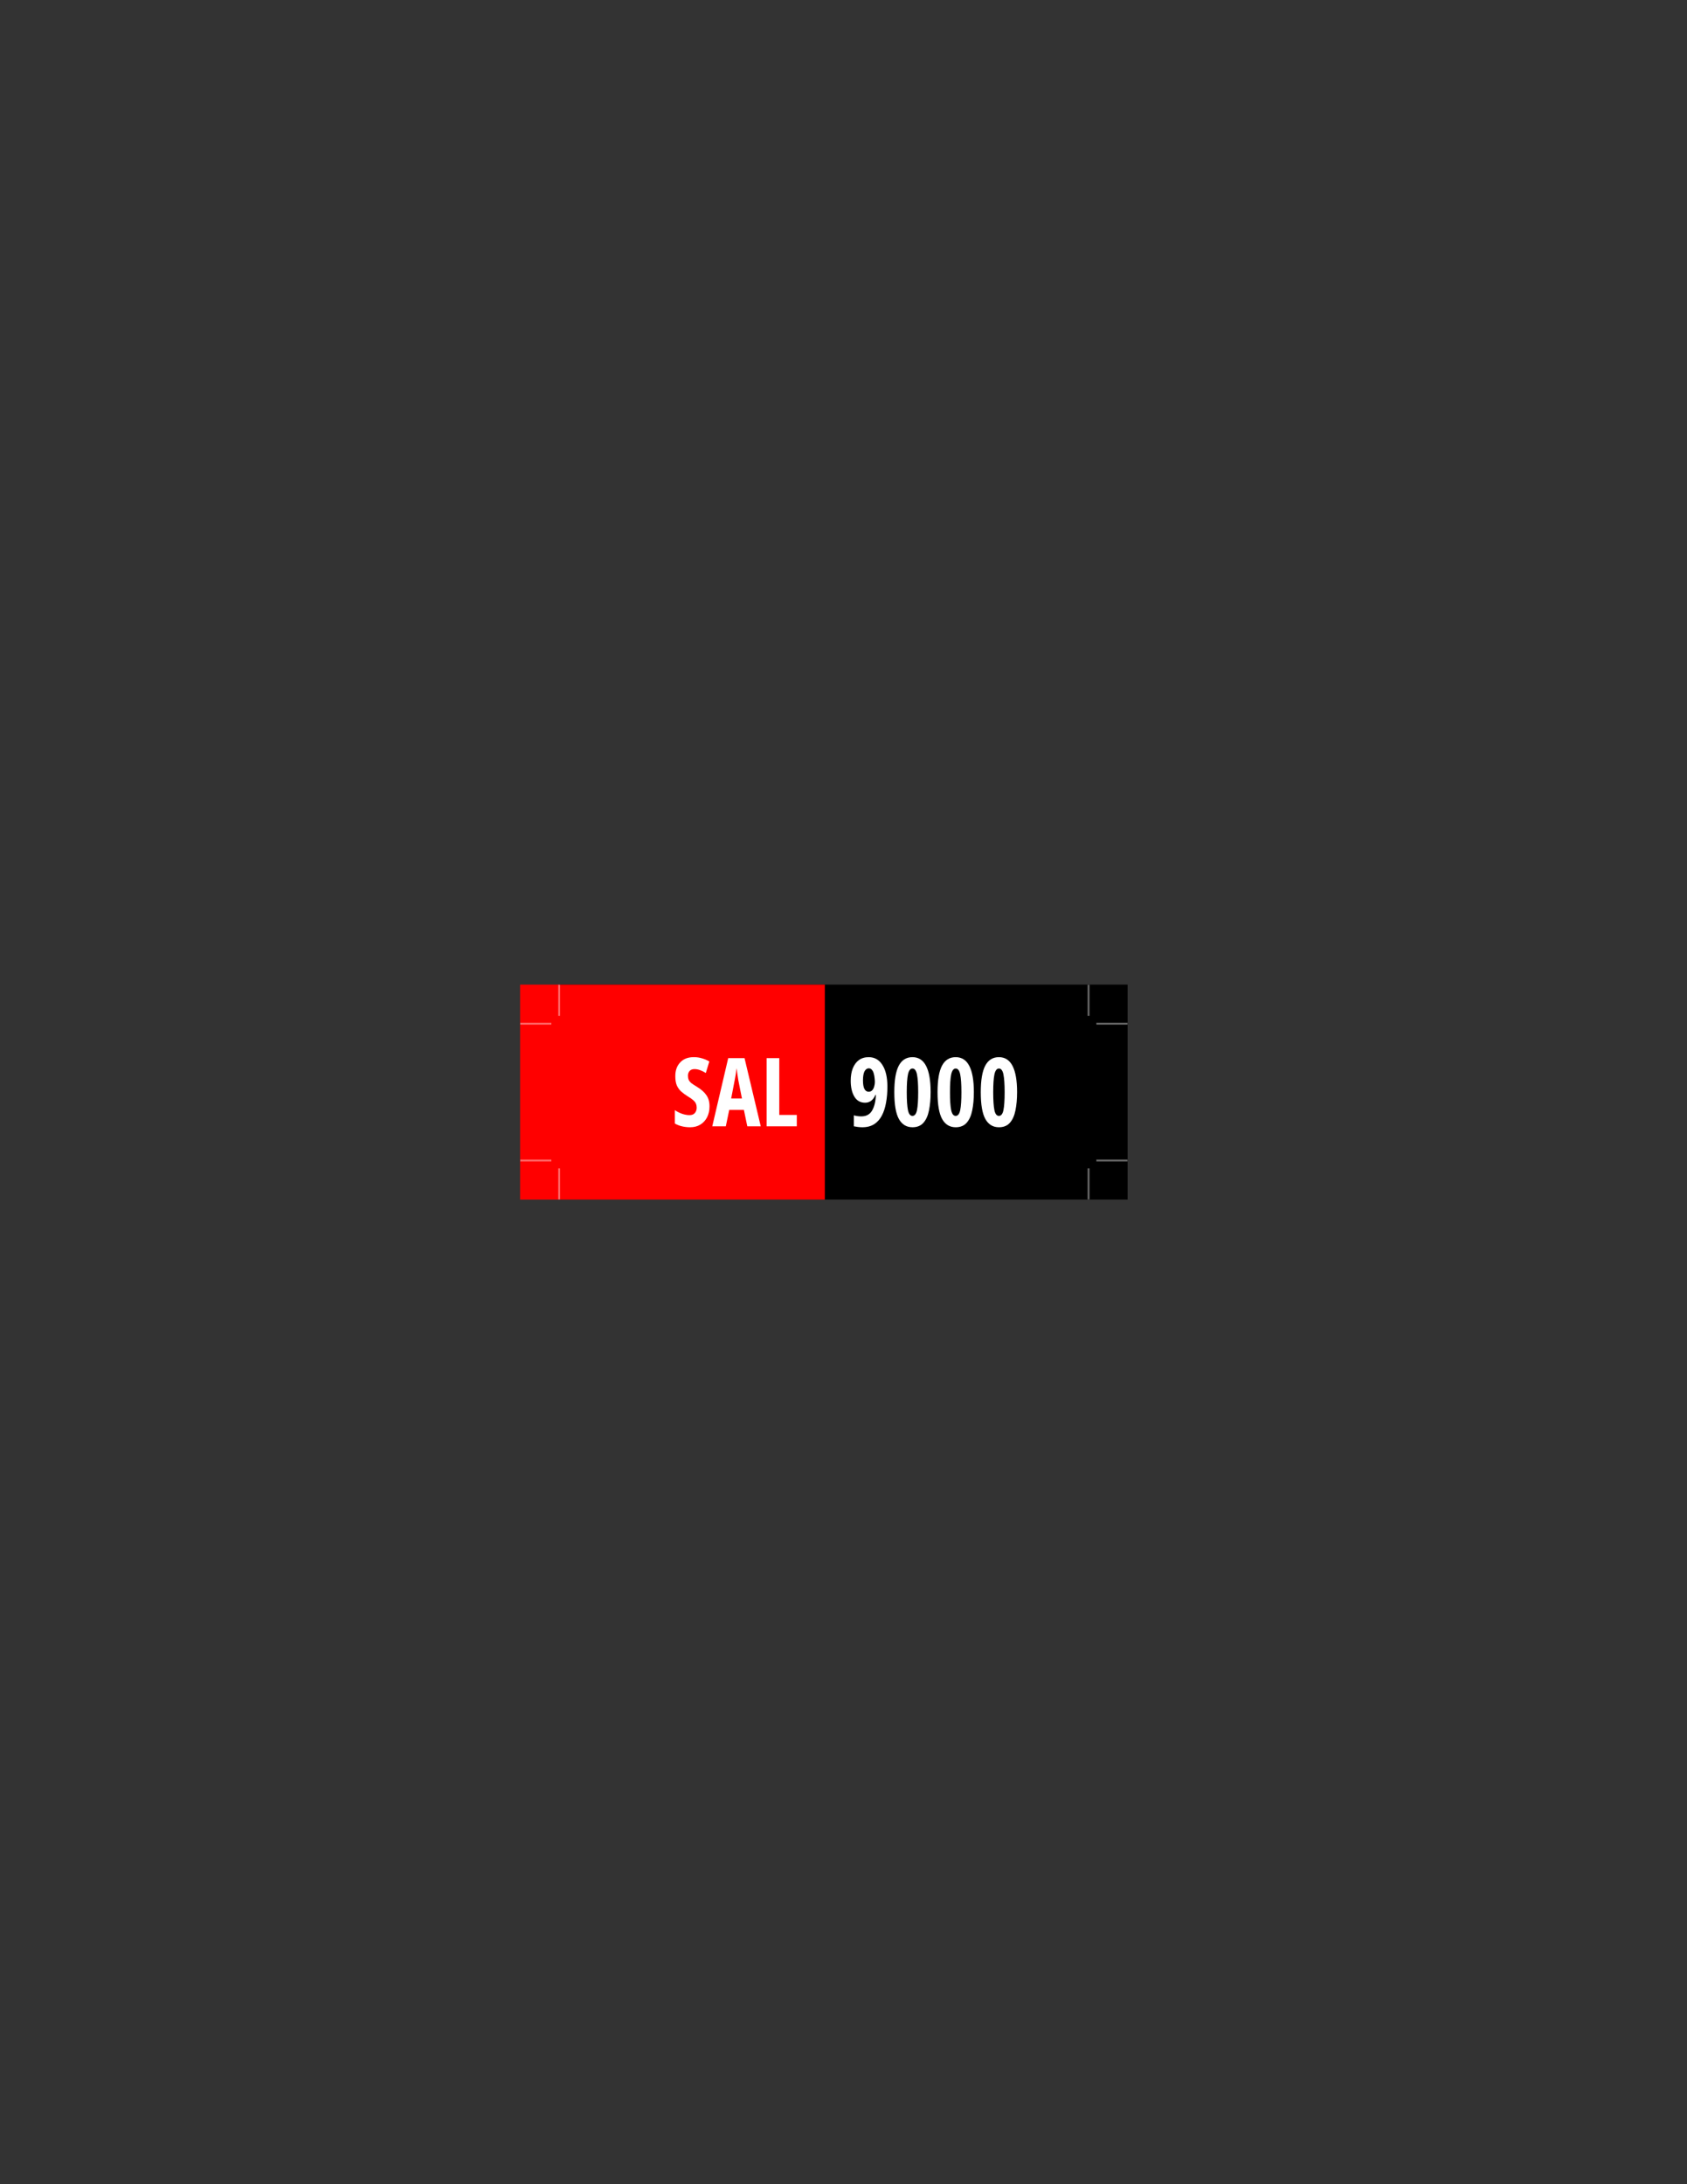 <?xml version="1.0" encoding="UTF-8" standalone="no"?>
<!-- Created with Inkscape (http://www.inkscape.org/) -->

<svg
   width="8.5in"
   height="11in"
   viewBox="0 0 215.9 279.4"
   version="1.1"
   id="svg1"
   inkscape:version="1.3.1 (91b66b0, 2023-11-16)"
   sodipodi:docname="sal_plate_onpaper.svg"
   xmlns:inkscape="http://www.inkscape.org/namespaces/inkscape"
   xmlns:sodipodi="http://sodipodi.sourceforge.net/DTD/sodipodi-0.dtd"
   xmlns="http://www.w3.org/2000/svg"
   xmlns:svg="http://www.w3.org/2000/svg">
  <rect x="0" y="0" width="215.9" height="279.4" fill="#333333" stroke="none"/>
  <sodipodi:namedview
     id="namedview1"
     pagecolor="#ffffff"
     bordercolor="#000000"
     borderopacity="0.25"
     inkscape:showpageshadow="2"
     inkscape:pageopacity="0.0"
     inkscape:pagecheckerboard="0"
     inkscape:deskcolor="#d1d1d1"
     inkscape:document-units="mm"
     inkscape:zoom="0.71535494"
     inkscape:cx="397.00572"
     inkscape:cy="561.25984"
     inkscape:window-width="1920"
     inkscape:window-height="1007"
     inkscape:window-x="0"
     inkscape:window-y="0"
     inkscape:window-maximized="1"
     inkscape:current-layer="layer1" />
  <defs
     id="defs1" />
  <g
     inkscape:label="Layer 1"
     inkscape:groupmode="layer"
     id="layer1">
    <rect
       style="fill:#000000;stroke:none;stroke-width:0.344"
       id="rect2111"
       width="72.723"
       height="27.5"
       x="71.589"
       y="125.95" />
    <rect
       style="fill:#ff0000;stroke:none;stroke-width:0.355"
       id="rect2223"
       width="39"
       height="27.5"
       x="66.561"
       y="125.95" />
    <g
       aria-label="SAL   9000"
       transform="matrix(0.983,0,0,1.018,66.334,125.958)"
       id="text2417"
       style="font-size:12px;font-family:'Noto Sans Extra Condensed';-inkscape-font-specification:'Noto Sans Extra Condensed, ';stroke-width:0.269">
      <path
         d="m 24.891,15.289 q 0,0.768 -0.312,1.368 -0.312,0.588 -0.876,0.924 -0.564,0.336 -1.332,0.336 -0.54,0 -1.02,-0.108 -0.48,-0.096 -0.972,-0.36 v -1.68 q 0.468,0.3 0.972,0.468 0.504,0.156 0.936,0.156 0.468,0 0.696,-0.264 0.24,-0.276 0.24,-0.672 0,-0.276 -0.096,-0.492 -0.084,-0.216 -0.336,-0.432 -0.24,-0.216 -0.72,-0.492 -0.504,-0.3 -0.876,-0.624 -0.36,-0.324 -0.564,-0.768 -0.192,-0.456 -0.192,-1.128 -0.012,-1.092 0.636,-1.752 0.648,-0.672 1.8,-0.66 0.528,0 1.02,0.144 0.504,0.132 0.972,0.396 l -0.456,1.452 q -0.804,-0.492 -1.476,-0.492 -0.42,0 -0.636,0.24 -0.216,0.228 -0.216,0.588 0,0.3 0.096,0.516 0.096,0.216 0.348,0.42 0.264,0.192 0.756,0.48 0.804,0.468 1.2,1.032 0.408,0.552 0.408,1.404 z"
         style="font-weight:bold;text-align:center;text-anchor:middle;fill:#ffffff"
         id="path2783" />
      <path
         d="m 29.811,17.797 -0.444,-2.064 h -1.908 l -0.444,2.064 h -1.764 l 2.076,-8.568 h 2.124 l 2.112,8.568 z m -1.164,-5.76 q -0.144,-0.852 -0.24,-1.536 -0.06,0.672 -0.24,1.512 l -0.456,2.292 h 1.404 z"
         style="font-weight:bold;text-align:center;text-anchor:middle;fill:#ffffff"
         id="path2785" />
      <path
         d="m 32.331,17.797 v -8.568 h 1.644 v 7.14 h 2.28 v 1.428 z"
         style="font-weight:bold;text-align:center;text-anchor:middle;fill:#ffffff"
         id="path2787" />
      <path
         d="m 48.051,12.817 q 0,1.092 -0.18,2.028 -0.168,0.924 -0.552,1.62 -0.372,0.684 -0.996,1.068 -0.624,0.384 -1.536,0.384 -0.276,0 -0.576,-0.036 -0.288,-0.036 -0.528,-0.084 v -1.38 q 0.456,0.132 0.972,0.132 0.96,0 1.404,-0.732 0.444,-0.732 0.492,-1.968 h -0.06 q -0.432,0.984 -1.344,0.984 -0.912,0 -1.392,-0.756 -0.48,-0.768 -0.48,-2.004 0,-0.888 0.264,-1.548 0.276,-0.672 0.792,-1.044 0.528,-0.372 1.284,-0.372 1.152,0 1.788,0.984 0.648,0.972 0.648,2.724 z m -2.424,-2.304 q -0.336,0 -0.552,0.372 -0.204,0.372 -0.204,1.152 0,1.416 0.744,1.416 0.288,0 0.468,-0.192 0.18,-0.192 0.252,-0.48 0.084,-0.288 0.084,-0.552 0,-0.204 -0.036,-0.492 -0.024,-0.288 -0.108,-0.564 -0.072,-0.288 -0.24,-0.468 -0.156,-0.192 -0.408,-0.192 z"
         style="font-weight:bold;text-align:center;text-anchor:middle;fill:#ffffff"
         id="path2789" />
      <path
         d="m 53.679,13.513 q 0,1.296 -0.216,2.292 -0.204,0.984 -0.72,1.548 -0.516,0.564 -1.428,0.564 -1.164,0 -1.764,-1.032 -0.6,-1.032 -0.6,-3.372 0,-2.256 0.576,-3.324 0.588,-1.08 1.788,-1.08 2.364,0 2.364,4.404 z m -3.108,0 q 0,1.524 0.156,2.256 0.156,0.72 0.588,0.72 0.432,0 0.588,-0.72 0.156,-0.732 0.156,-2.256 0,-1.488 -0.156,-2.232 -0.156,-0.744 -0.588,-0.744 -0.42,0 -0.588,0.744 -0.156,0.732 -0.156,2.232 z"
         style="font-weight:bold;text-align:center;text-anchor:middle;fill:#ffffff"
         id="path2791" />
      <path
         d="m 59.307,13.513 q 0,1.296 -0.216,2.292 -0.204,0.984 -0.72,1.548 -0.516,0.564 -1.428,0.564 -1.164,0 -1.764,-1.032 -0.6,-1.032 -0.6,-3.372 0,-2.256 0.576,-3.324 0.588,-1.08 1.788,-1.08 2.364,0 2.364,4.404 z m -3.108,0 q 0,1.524 0.156,2.256 0.156,0.72 0.588,0.72 0.432,0 0.588,-0.72 0.156,-0.732 0.156,-2.256 0,-1.488 -0.156,-2.232 -0.156,-0.744 -0.588,-0.744 -0.42,0 -0.588,0.744 -0.156,0.732 -0.156,2.232 z"
         style="font-weight:bold;text-align:center;text-anchor:middle;fill:#ffffff"
         id="path2793" />
      <path
         d="m 64.935,13.513 q 0,1.296 -0.216,2.292 -0.204,0.984 -0.72,1.548 -0.516,0.564 -1.428,0.564 -1.164,0 -1.764,-1.032 -0.6,-1.032 -0.6,-3.372 0,-2.256 0.576,-3.324 0.588,-1.08 1.788,-1.08 2.364,0 2.364,4.404 z m -3.108,0 q 0,1.524 0.156,2.256 0.156,0.72 0.588,0.72 0.432,0 0.588,-0.72 0.156,-0.732 0.156,-2.256 0,-1.488 -0.156,-2.232 -0.156,-0.744 -0.588,-0.744 -0.42,0 -0.588,0.744 -0.156,0.732 -0.156,2.232 z"
         style="font-weight:bold;text-align:center;text-anchor:middle;fill:#ffffff"
         id="path2795" />
    </g>
    <path
       style="opacity:0.4;fill:none;stroke:#ffffff;stroke-width:0.25;stroke-dasharray:none"
       d="m 70.561,130.95 h -3.979"
       id="path1"
       sodipodi:nodetypes="cc" />
    <path
       style="opacity:0.4;fill:none;stroke:#ffffff;stroke-width:0.25;stroke-dasharray:none"
       d="m 71.561,129.95 v -3.979"
       id="path1-3"
       sodipodi:nodetypes="cc" />
    <path
       style="opacity:0.4;fill:none;stroke:#ffffff;stroke-width:0.25;stroke-dasharray:none"
       d="m 70.561,148.45 h -3.979"
       id="path1-6"
       sodipodi:nodetypes="cc" />
    <path
       style="opacity:0.4;fill:none;stroke:#ffffff;stroke-width:0.25;stroke-dasharray:none"
       d="M 71.561,153.429 V 149.45"
       id="path1-3-7"
       sodipodi:nodetypes="cc" />
    <path
       style="opacity:0.4;fill:none;stroke:#ffffff;stroke-width:0.25;stroke-dasharray:none"
       d="M 139.311,153.429 V 149.45"
       id="path1-3-7-5"
       sodipodi:nodetypes="cc" />
    <path
       style="opacity:0.4;fill:none;stroke:#ffffff;stroke-width:0.25;stroke-dasharray:none"
       d="m 140.311,148.45 h 3.979"
       id="path1-3-7-5-3"
       sodipodi:nodetypes="cc" />
    <path
       style="opacity:0.4;fill:none;stroke:#ffffff;stroke-width:0.25;stroke-dasharray:none"
       d="m 140.311,130.95 h 3.979"
       id="path1-3-7-5-3-6"
       sodipodi:nodetypes="cc" />
    <path
       style="opacity:0.4;fill:none;stroke:#ffffff;stroke-width:0.25;stroke-dasharray:none"
       d="m 139.311,129.95 v -3.979"
       id="path1-3-7-5-5"
       sodipodi:nodetypes="cc" />
  </g>
</svg>
